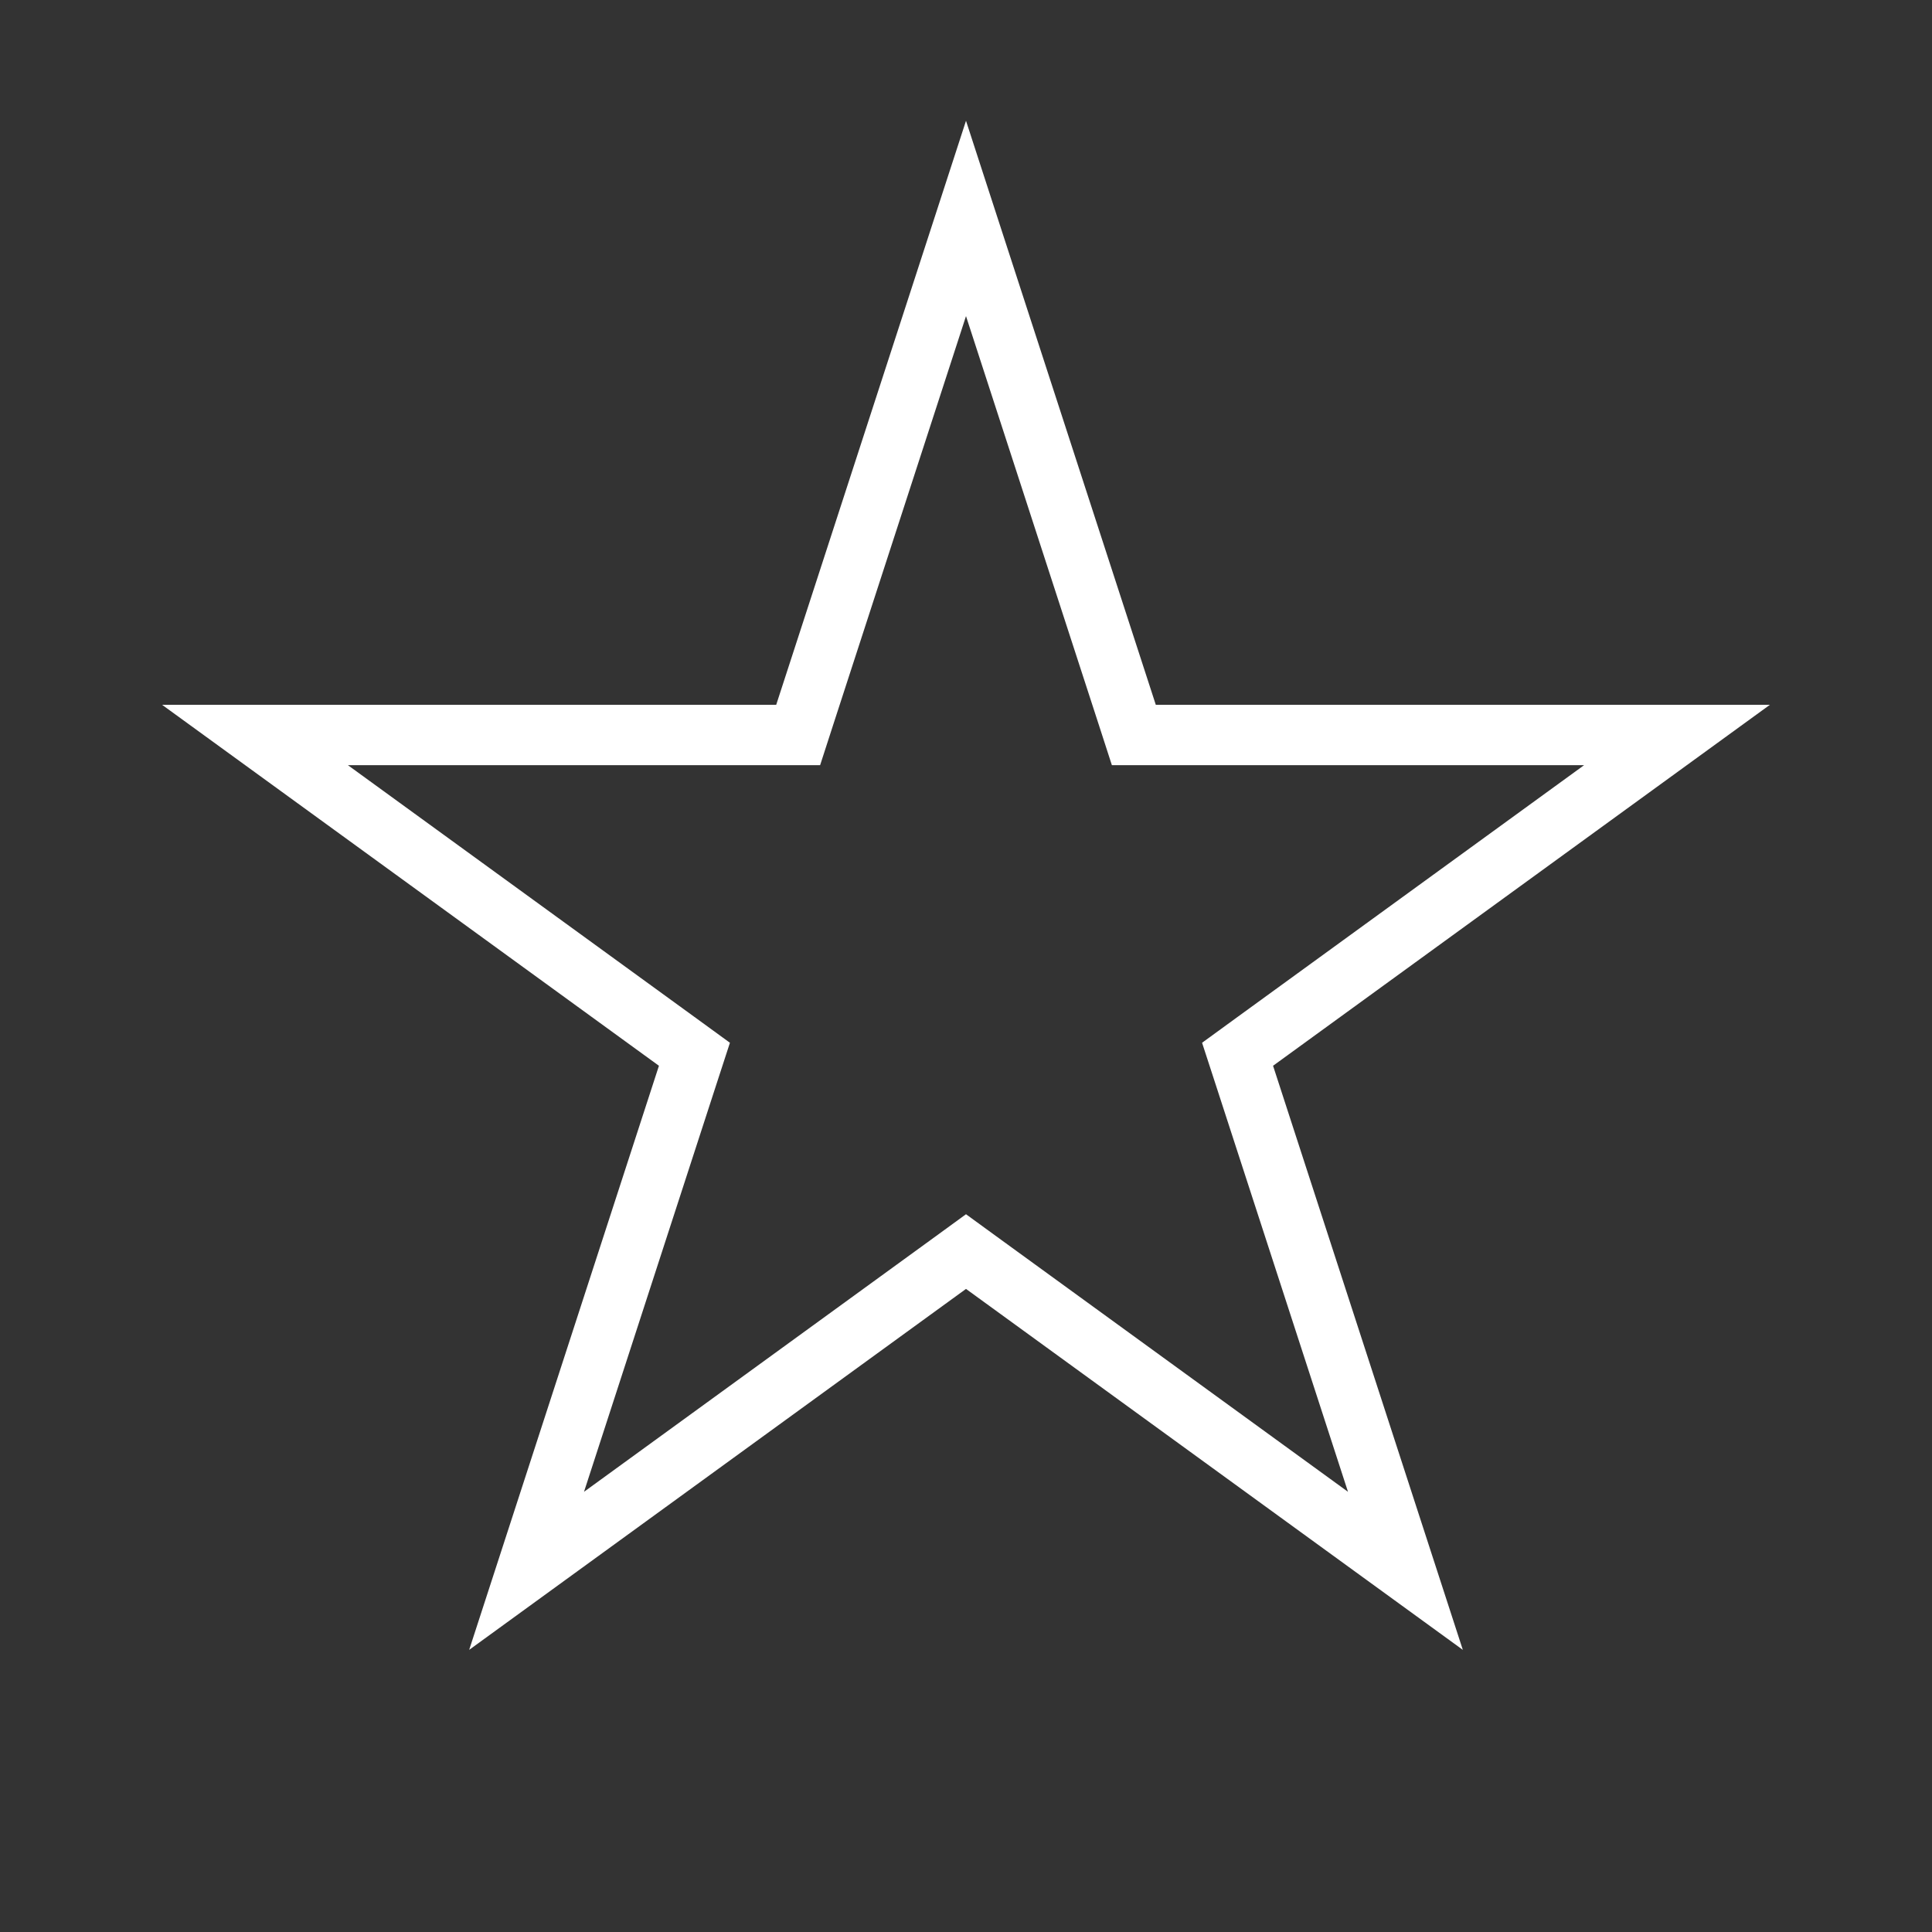 <svg width="16" height="16" viewBox="0 0 16 16" fill="none" xmlns="http://www.w3.org/2000/svg">
<rect x="0" y="0" width="16" height="16" fill="#333333" stroke="none"/>
<path d="M8 1.809L9.334 5.914L9.39 6.087H9.572H13.888L10.396 8.624L10.249 8.731L10.305 8.903L11.639 13.009L8.147 10.472L8 10.365L7.853 10.472L4.361 13.009L5.695 8.903L5.751 8.731L5.604 8.624L2.112 6.087H6.428H6.61L6.666 5.914L8 1.809Z" stroke="white" stroke-width="0.5"/>
</svg>